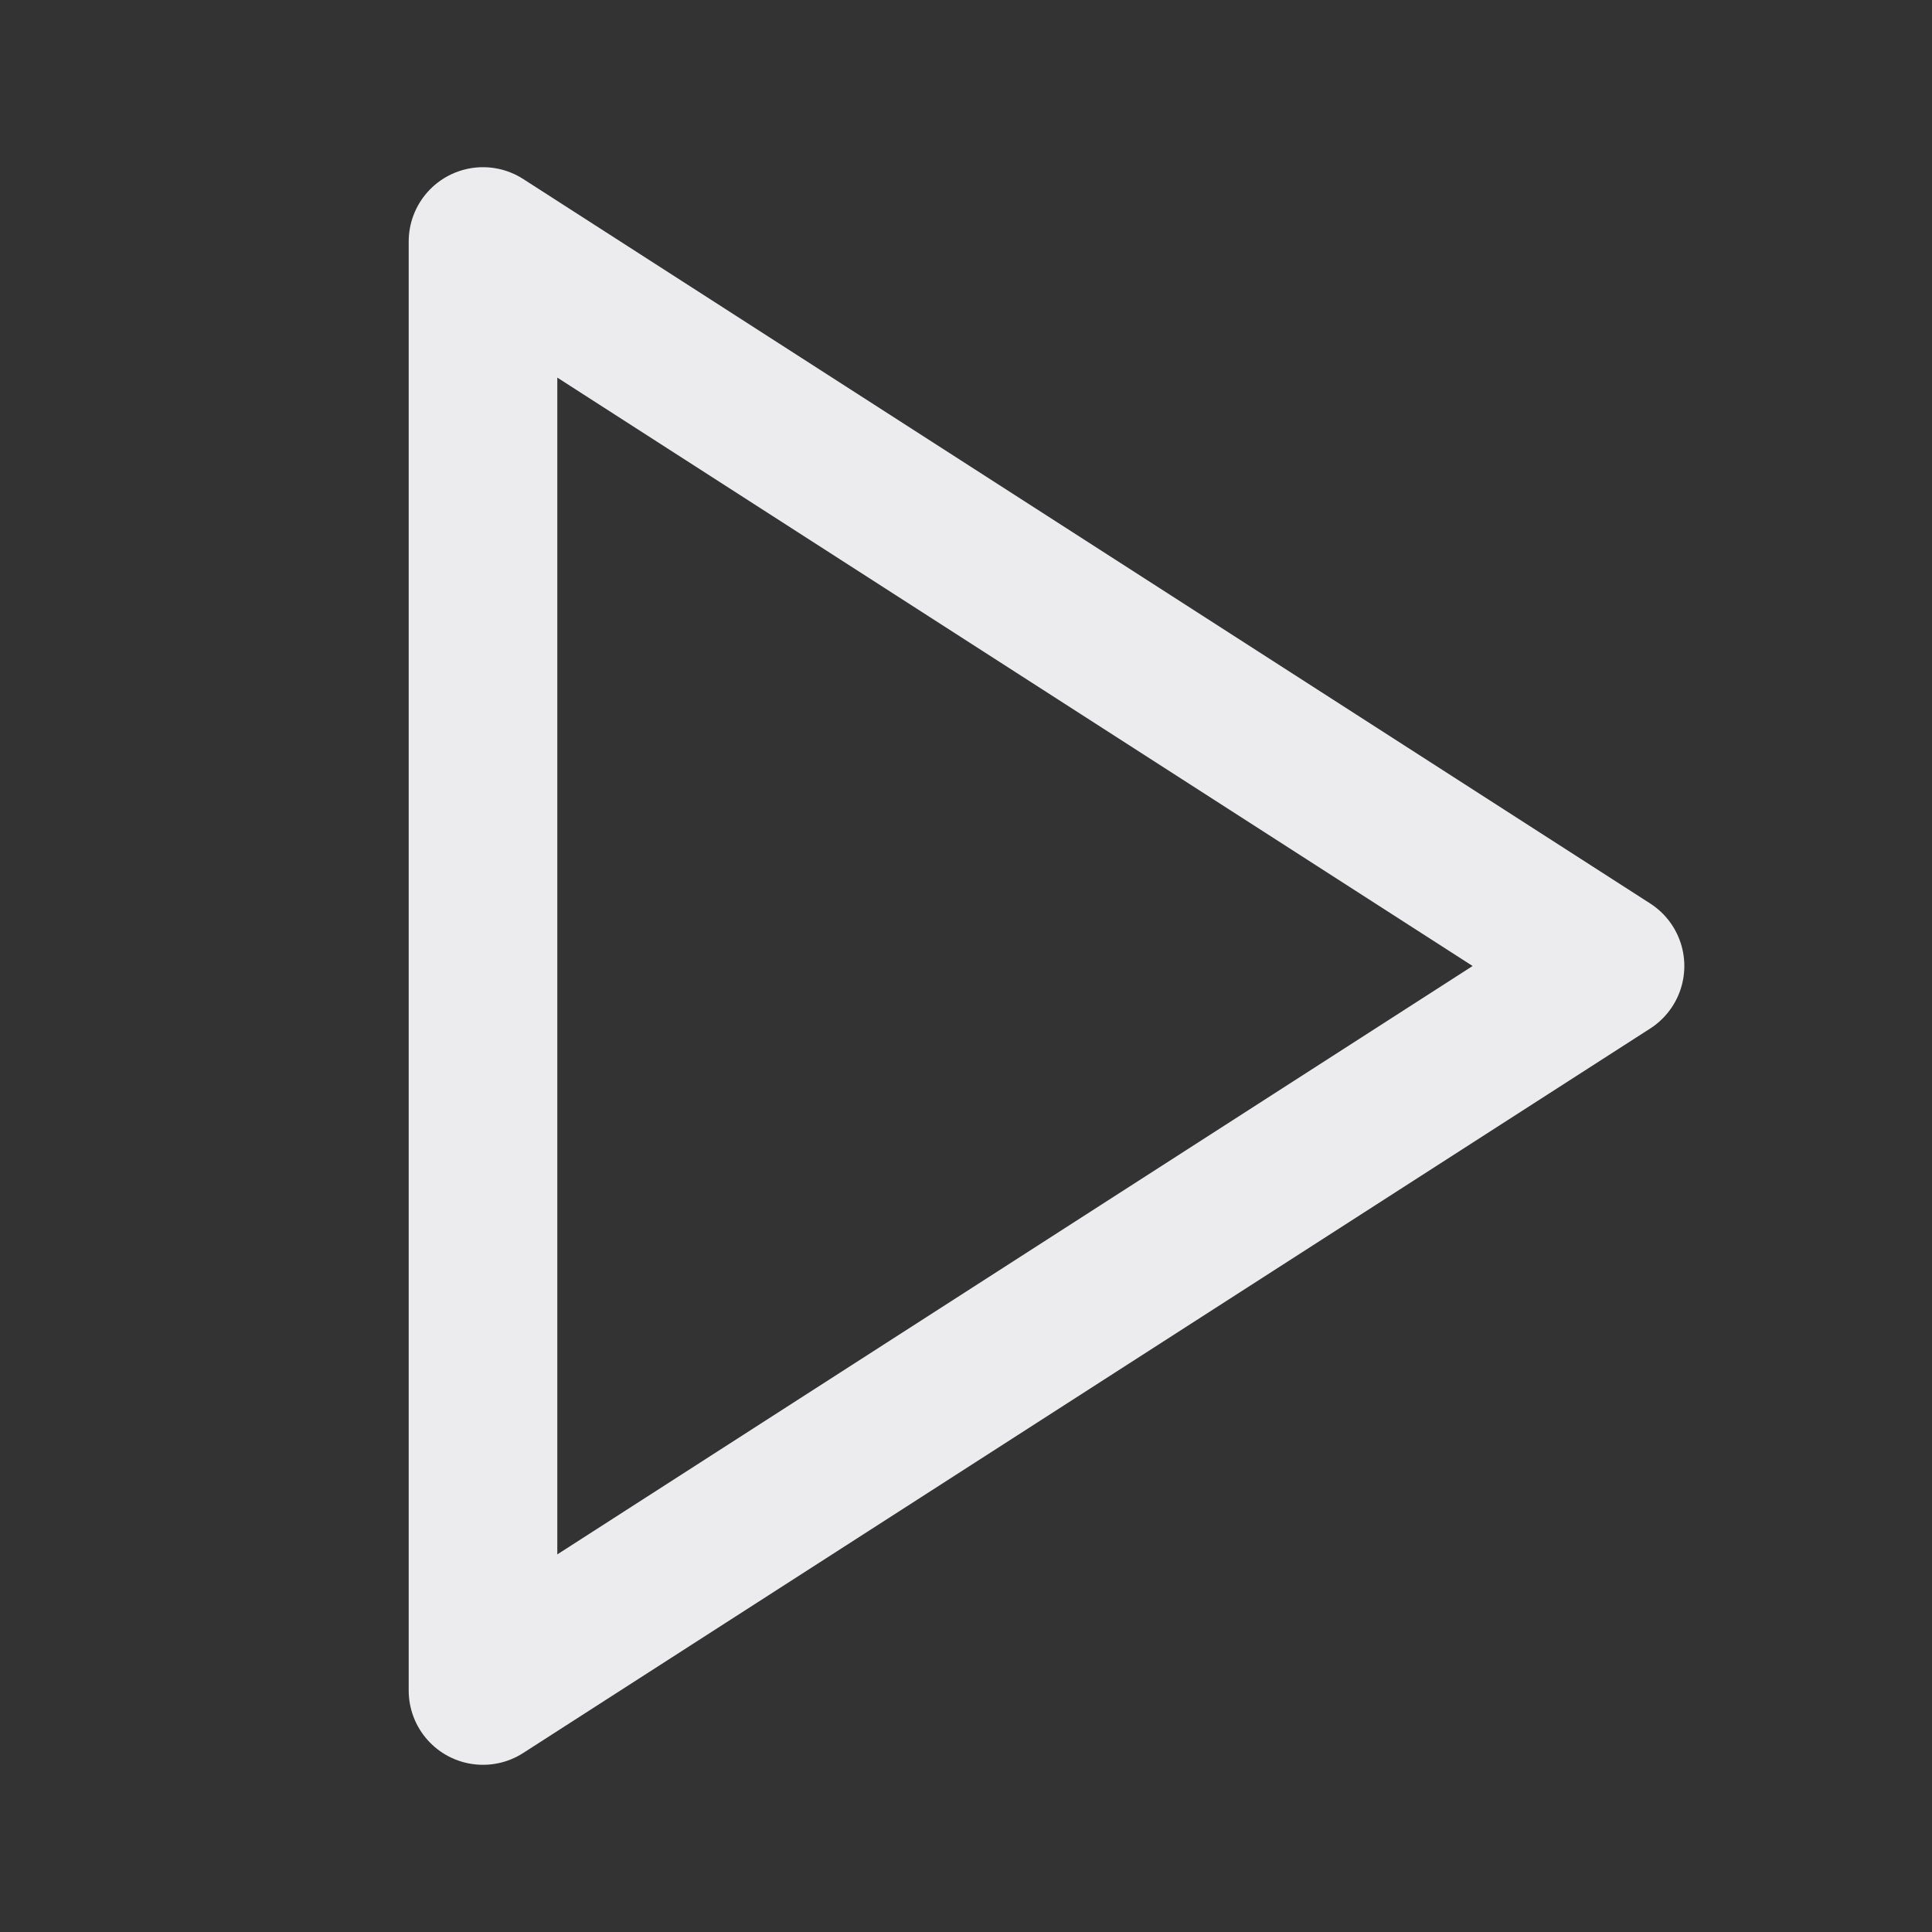 <svg width="26" height="26" viewBox="0 0 26 26" fill="none" xmlns="http://www.w3.org/2000/svg">
<rect x="0" y="0" width="26" height="26" fill="#333333" stroke="none"/>
<path d="M6.5 3.25L21.667 13L6.5 22.75V3.25Z" stroke="#ECECEF" stroke-width="2" stroke-linecap="round" stroke-linejoin="round"/>
</svg>
